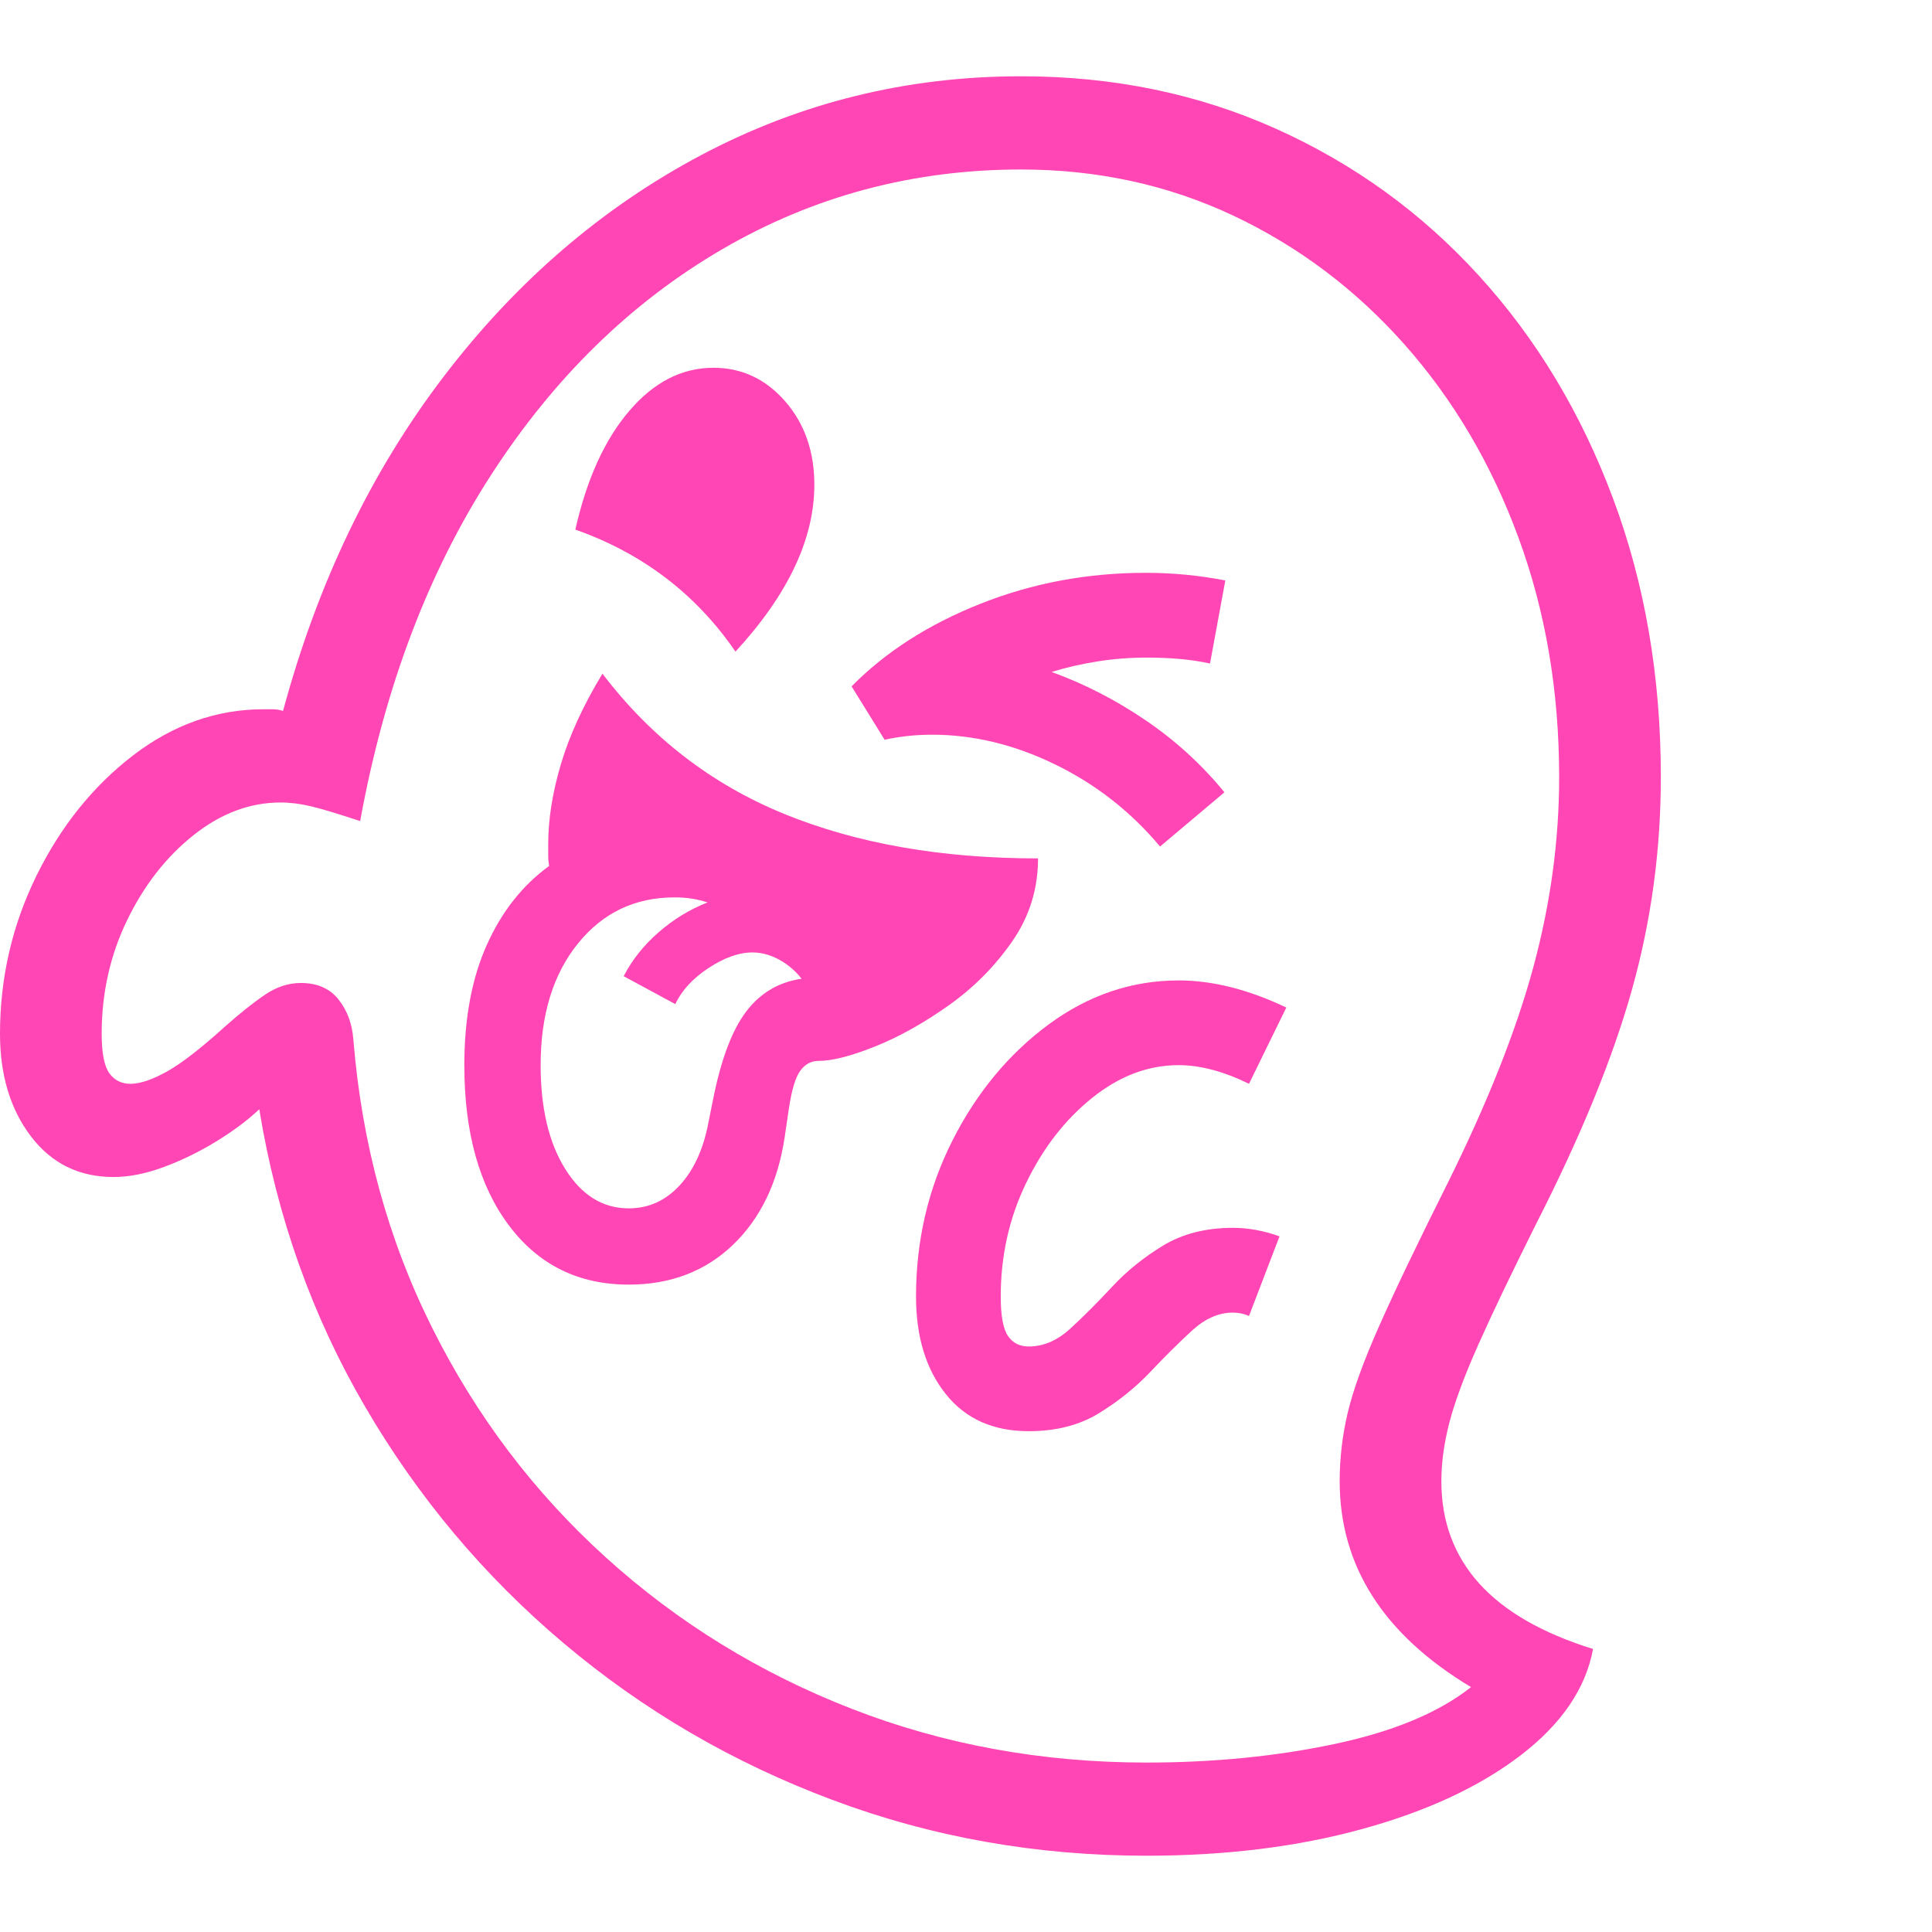 <svg version="1.1" xmlns="http://www.w3.org/2000/svg" style="fill:rgba(0,0,0,1.0)" width="256" height="256" viewBox="0 0 35.625 32.812"><path fill="rgb(255, 70, 180)" d="M21.141 32.812 C19.109 32.812 17.177 32.469 15.344 31.781 C13.51 31.094 11.859 30.13 10.391 28.891 C8.922 27.651 7.701 26.195 6.727 24.523 C5.753 22.852 5.104 21.026 4.781 19.047 C4.573 19.245 4.313 19.44 4 19.633 C3.687 19.826 3.365 19.984 3.031 20.109 C2.698 20.234 2.385 20.297 2.094 20.297 C1.458 20.297 0.951 20.047 0.57 19.547 C0.19 19.047 0 18.417 0 17.656 C0 16.625 0.224 15.654 0.672 14.742 C1.12 13.831 1.714 13.091 2.453 12.523 C3.193 11.956 3.995 11.672 4.859 11.672 C4.911 11.672 4.969 11.672 5.031 11.672 C5.094 11.672 5.156 11.682 5.219 11.703 C5.854 9.349 6.841 7.294 8.18 5.539 C9.518 3.784 11.102 2.422 12.93 1.453 C14.758 0.484 16.724 -0 18.828 -0 C20.526 -0 22.094 0.323 23.531 0.969 C24.969 1.615 26.216 2.518 27.273 3.68 C28.331 4.841 29.154 6.208 29.742 7.781 C30.331 9.354 30.625 11.068 30.625 12.922 C30.625 14.266 30.448 15.57 30.094 16.836 C29.74 18.102 29.151 19.542 28.328 21.156 C27.87 22.073 27.513 22.818 27.258 23.391 C27.003 23.964 26.826 24.44 26.727 24.82 C26.628 25.201 26.578 25.562 26.578 25.906 C26.578 26.646 26.81 27.273 27.273 27.789 C27.737 28.305 28.437 28.708 29.375 29 C29.24 29.729 28.794 30.383 28.039 30.961 C27.284 31.539 26.31 31.992 25.117 32.32 C23.924 32.648 22.599 32.812 21.141 32.812 Z M11.594 20.875 C11.958 20.875 12.271 20.734 12.531 20.453 C12.792 20.172 12.969 19.786 13.062 19.297 L13.141 18.906 C13.286 18.156 13.49 17.607 13.75 17.258 C14.01 16.909 14.354 16.703 14.781 16.641 C14.667 16.495 14.529 16.378 14.367 16.289 C14.206 16.201 14.042 16.156 13.875 16.156 C13.625 16.156 13.354 16.253 13.062 16.445 C12.771 16.638 12.568 16.859 12.453 17.109 L11.5 16.594 C11.656 16.292 11.872 16.021 12.148 15.781 C12.424 15.542 12.724 15.359 13.047 15.234 C12.953 15.203 12.857 15.18 12.758 15.164 C12.659 15.148 12.552 15.141 12.438 15.141 C11.708 15.141 11.115 15.424 10.656 15.992 C10.198 16.56 9.969 17.307 9.969 18.234 C9.969 19.026 10.12 19.664 10.422 20.148 C10.724 20.633 11.115 20.875 11.594 20.875 Z M11.594 22.281 C10.667 22.281 9.93 21.917 9.383 21.188 C8.836 20.458 8.562 19.474 8.562 18.234 C8.562 17.37 8.701 16.63 8.977 16.016 C9.253 15.401 9.635 14.917 10.125 14.562 C10.115 14.5 10.109 14.435 10.109 14.367 C10.109 14.299 10.109 14.229 10.109 14.156 C10.109 13.698 10.187 13.206 10.344 12.68 C10.5 12.154 10.755 11.599 11.109 11.016 C12.005 12.193 13.122 13.055 14.461 13.602 C15.799 14.148 17.359 14.422 19.141 14.422 C19.141 14.984 18.982 15.495 18.664 15.953 C18.346 16.411 17.956 16.805 17.492 17.133 C17.029 17.461 16.576 17.714 16.133 17.891 C15.69 18.068 15.344 18.156 15.094 18.156 C14.958 18.156 14.846 18.216 14.758 18.336 C14.669 18.456 14.599 18.687 14.547 19.031 L14.469 19.562 C14.344 20.396 14.026 21.057 13.516 21.547 C13.005 22.036 12.365 22.281 11.594 22.281 Z M21.141 31.094 C22.38 31.094 23.539 30.979 24.617 30.75 C25.695 30.521 26.531 30.172 27.125 29.703 C25.51 28.734 24.703 27.469 24.703 25.906 C24.703 25.479 24.753 25.057 24.852 24.641 C24.951 24.224 25.143 23.693 25.43 23.047 C25.716 22.401 26.135 21.526 26.688 20.422 C27.427 18.932 27.956 17.602 28.273 16.43 C28.591 15.258 28.75 14.089 28.75 12.922 C28.75 11.339 28.5 9.867 28 8.508 C27.5 7.148 26.799 5.961 25.898 4.945 C24.997 3.93 23.945 3.138 22.742 2.57 C21.539 2.003 20.234 1.719 18.828 1.719 C16.839 1.719 15.003 2.208 13.32 3.188 C11.638 4.167 10.216 5.555 9.055 7.352 C7.893 9.148 7.089 11.276 6.641 13.734 C6.234 13.599 5.932 13.508 5.734 13.461 C5.536 13.414 5.349 13.391 5.172 13.391 C4.609 13.391 4.076 13.591 3.57 13.992 C3.065 14.393 2.656 14.917 2.344 15.562 C2.031 16.208 1.875 16.906 1.875 17.656 C1.875 18.01 1.922 18.253 2.016 18.383 C2.109 18.513 2.24 18.578 2.406 18.578 C2.583 18.578 2.807 18.503 3.078 18.352 C3.349 18.201 3.708 17.922 4.156 17.516 C4.427 17.276 4.669 17.083 4.883 16.938 C5.096 16.792 5.318 16.719 5.547 16.719 C5.849 16.719 6.081 16.82 6.242 17.023 C6.404 17.227 6.495 17.474 6.516 17.766 C6.672 19.682 7.156 21.453 7.969 23.078 C8.781 24.703 9.849 26.115 11.172 27.312 C12.495 28.51 14.005 29.44 15.703 30.102 C17.401 30.763 19.214 31.094 21.141 31.094 Z M18.969 24.984 C18.312 24.984 17.802 24.755 17.438 24.297 C17.073 23.839 16.891 23.24 16.891 22.5 C16.891 21.469 17.115 20.51 17.562 19.625 C18.01 18.74 18.602 18.026 19.336 17.484 C20.07 16.943 20.87 16.672 21.734 16.672 C22.359 16.672 23.021 16.839 23.719 17.172 L23.031 18.578 C22.562 18.349 22.13 18.234 21.734 18.234 C21.172 18.234 20.641 18.435 20.141 18.836 C19.641 19.237 19.234 19.76 18.922 20.406 C18.609 21.052 18.453 21.75 18.453 22.5 C18.453 22.854 18.497 23.096 18.586 23.227 C18.674 23.357 18.802 23.422 18.969 23.422 C19.24 23.422 19.495 23.313 19.734 23.094 C19.974 22.875 20.229 22.62 20.5 22.328 C20.771 22.036 21.086 21.781 21.445 21.562 C21.805 21.344 22.234 21.234 22.734 21.234 C23.016 21.234 23.302 21.286 23.594 21.391 L23.031 22.859 C22.938 22.818 22.839 22.797 22.734 22.797 C22.474 22.797 22.224 22.906 21.984 23.125 C21.745 23.344 21.487 23.599 21.211 23.891 C20.935 24.182 20.617 24.437 20.258 24.656 C19.898 24.875 19.469 24.984 18.969 24.984 Z M13.562 10.609 C12.833 9.547 11.849 8.797 10.609 8.359 C10.818 7.432 11.148 6.703 11.602 6.172 C12.055 5.641 12.573 5.375 13.156 5.375 C13.677 5.375 14.117 5.581 14.477 5.992 C14.836 6.404 15.016 6.917 15.016 7.531 C15.016 8.531 14.531 9.557 13.562 10.609 Z M21.391 14.203 C20.849 13.557 20.203 13.052 19.453 12.688 C18.703 12.323 17.948 12.141 17.188 12.141 C16.885 12.141 16.594 12.172 16.312 12.234 L15.703 11.25 C16.328 10.615 17.12 10.107 18.078 9.727 C19.036 9.346 20.052 9.156 21.125 9.156 C21.625 9.156 22.115 9.203 22.594 9.297 L22.312 10.828 C22.115 10.786 21.919 10.758 21.727 10.742 C21.534 10.727 21.344 10.719 21.156 10.719 C20.844 10.719 20.539 10.742 20.242 10.789 C19.945 10.836 19.661 10.901 19.391 10.984 C19.995 11.203 20.573 11.5 21.125 11.875 C21.677 12.25 22.161 12.693 22.578 13.203 Z M35.625 27.344" /></svg>